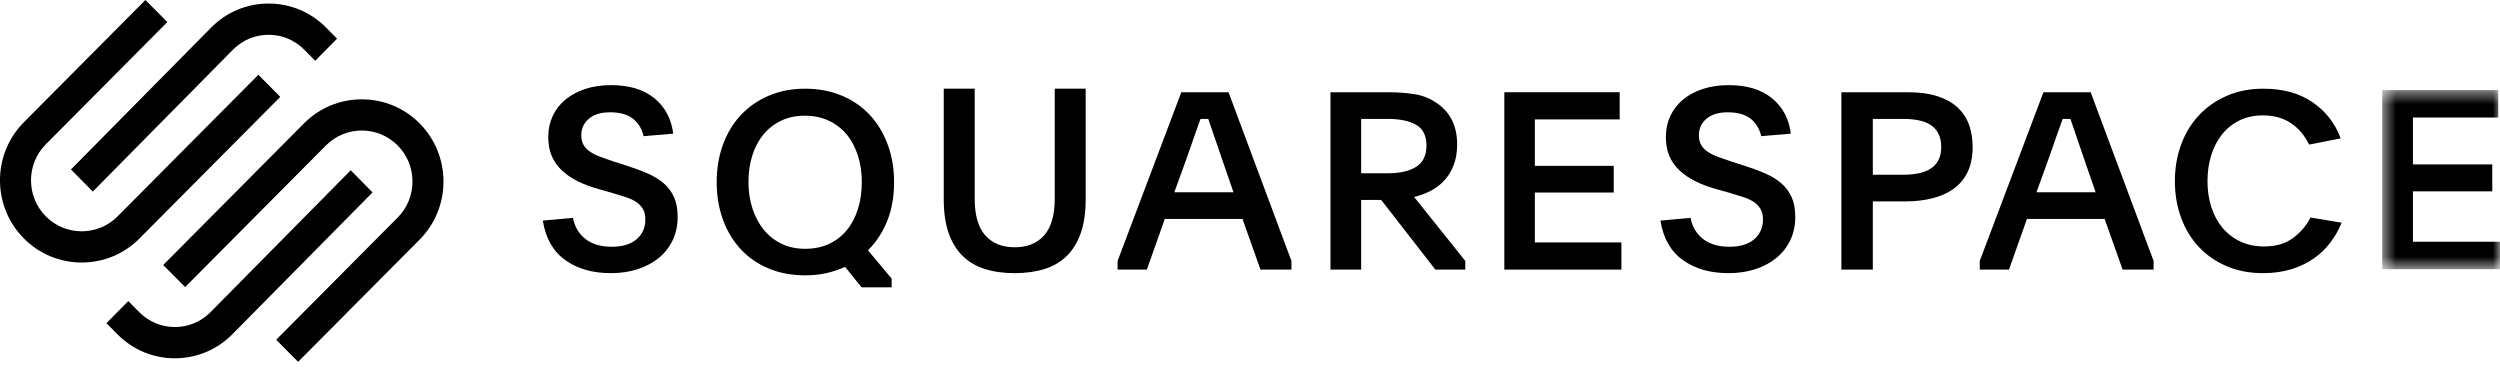 <svg width="180" height="27" viewBox="0 0 180 27" fill="none" xmlns="http://www.w3.org/2000/svg">
<path fill-rule="evenodd" clip-rule="evenodd" d="M6.681 13.793L16.77 3.581C17.456 2.887 18.368 2.505 19.34 2.505C20.312 2.505 21.224 2.886 21.909 3.58L22.695 4.376L24.267 2.784L23.481 1.989C22.377 0.871 20.906 0.255 19.34 0.255C17.773 0.256 16.302 0.871 15.198 1.989L5.108 12.201L6.681 13.793Z" fill="black"/>
<path fill-rule="evenodd" clip-rule="evenodd" d="M20.181 6.973L18.601 5.383L8.464 15.58C7.04 17.012 4.724 17.012 3.301 15.581C1.877 14.149 1.877 11.819 3.301 10.387L12.048 1.589L10.468 0L1.721 8.798C-0.574 11.106 -0.574 14.862 1.721 17.17C2.831 18.286 4.308 18.901 5.882 18.901C7.455 18.901 8.934 18.285 10.043 17.169L20.181 6.973Z" fill="black"/>
<path fill-rule="evenodd" clip-rule="evenodd" d="M30.21 8.882C29.101 7.766 27.624 7.152 26.049 7.152C24.476 7.152 22.997 7.767 21.888 8.883L11.751 19.08L13.33 20.669L23.468 10.472C24.892 9.04 27.208 9.04 28.631 10.472C29.319 11.164 29.698 12.086 29.698 13.068C29.698 14.051 29.319 14.973 28.631 15.665L19.884 24.464L21.464 26.052L30.21 17.255C32.505 14.946 32.505 11.191 30.21 8.882Z" fill="black"/>
<path fill-rule="evenodd" clip-rule="evenodd" d="M25.25 12.26L15.161 22.472C13.744 23.905 11.439 23.906 10.022 22.472L9.236 21.677L7.664 23.268L8.45 24.064C9.554 25.182 11.024 25.797 12.592 25.797C14.158 25.797 15.628 25.181 16.733 24.063L26.823 13.852L25.25 12.26Z" fill="black"/>
<path fill-rule="evenodd" clip-rule="evenodd" d="M41.249 15.685C41.379 16.337 41.684 16.847 42.163 17.215C42.642 17.583 43.272 17.767 44.053 17.767C44.822 17.767 45.416 17.586 45.836 17.224C46.257 16.862 46.466 16.386 46.466 15.794C46.466 15.505 46.41 15.26 46.298 15.061C46.185 14.862 46.029 14.693 45.828 14.554C45.626 14.416 45.378 14.298 45.082 14.202C44.787 14.105 44.455 14.003 44.088 13.894L43.13 13.623C42.562 13.466 42.053 13.276 41.604 13.052C41.154 12.829 40.77 12.567 40.45 12.265C40.131 11.964 39.889 11.617 39.723 11.225C39.557 10.832 39.474 10.377 39.474 9.858C39.474 9.315 39.581 8.815 39.794 8.356C40.007 7.898 40.309 7.505 40.699 7.18C41.09 6.854 41.562 6.598 42.119 6.41C42.675 6.224 43.301 6.13 44 6.13C45.313 6.13 46.354 6.447 47.123 7.08C47.892 7.714 48.341 8.561 48.472 9.623L46.342 9.804C46.212 9.261 45.952 8.839 45.561 8.537C45.171 8.236 44.627 8.085 43.929 8.085C43.278 8.085 42.769 8.238 42.403 8.546C42.036 8.854 41.852 9.249 41.852 9.732C41.852 10.009 41.906 10.241 42.012 10.428C42.119 10.616 42.272 10.778 42.474 10.917C42.675 11.056 42.92 11.179 43.21 11.287C43.5 11.396 43.828 11.511 44.195 11.632L45.1 11.921C45.668 12.102 46.18 12.292 46.635 12.491C47.09 12.69 47.478 12.929 47.797 13.206C48.117 13.484 48.362 13.816 48.534 14.202C48.705 14.588 48.791 15.064 48.791 15.631C48.791 16.235 48.673 16.787 48.436 17.287C48.199 17.788 47.869 18.213 47.443 18.563C47.017 18.913 46.511 19.185 45.925 19.377C45.339 19.57 44.692 19.667 43.982 19.667C42.669 19.667 41.574 19.354 40.699 18.726C39.823 18.099 39.285 17.152 39.084 15.884L41.249 15.685Z" fill="black"/>
<path fill-rule="evenodd" clip-rule="evenodd" d="M57.952 8.331C57.314 8.331 56.743 8.451 56.241 8.691C55.738 8.931 55.312 9.263 54.964 9.688C54.614 10.114 54.348 10.618 54.165 11.199C53.982 11.78 53.89 12.413 53.89 13.096C53.89 13.779 53.984 14.414 54.174 15.002C54.363 15.589 54.632 16.099 54.981 16.53C55.33 16.962 55.756 17.3 56.258 17.546C56.761 17.792 57.331 17.914 57.97 17.914C58.609 17.914 59.179 17.798 59.682 17.564C60.184 17.33 60.611 17.004 60.959 16.584C61.308 16.165 61.577 15.658 61.766 15.065C61.955 14.471 62.05 13.821 62.05 13.114C62.05 12.418 61.955 11.777 61.766 11.19C61.577 10.603 61.308 10.099 60.959 9.68C60.611 9.26 60.181 8.931 59.673 8.691C59.165 8.451 58.591 8.331 57.952 8.331ZM57.97 6.386C58.928 6.386 59.803 6.551 60.596 6.881C61.388 7.211 62.062 7.673 62.618 8.268C63.174 8.863 63.605 9.574 63.913 10.403C64.221 11.231 64.374 12.138 64.374 13.123C64.374 14.144 64.212 15.066 63.887 15.888C63.561 16.711 63.097 17.422 62.494 18.023L64.197 20.058V20.689H62.033L60.844 19.212C60.43 19.404 59.986 19.554 59.514 19.662C59.04 19.77 58.532 19.824 57.988 19.824C57.006 19.824 56.122 19.659 55.336 19.329C54.549 18.999 53.881 18.536 53.331 17.942C52.781 17.347 52.355 16.639 52.054 15.816C51.752 14.993 51.602 14.096 51.602 13.123C51.602 12.138 51.752 11.235 52.054 10.411C52.355 9.589 52.784 8.88 53.34 8.286C53.895 7.691 54.567 7.226 55.353 6.89C56.14 6.554 57.012 6.386 57.97 6.386Z" fill="black"/>
<path fill-rule="evenodd" clip-rule="evenodd" d="M73.059 17.803C73.967 17.803 74.674 17.517 75.181 16.944C75.687 16.371 75.941 15.493 75.941 14.311V6.386H78.168V14.365C78.168 15.306 78.05 16.111 77.815 16.781C77.578 17.451 77.243 18 76.807 18.428C76.371 18.856 75.835 19.17 75.198 19.369C74.562 19.568 73.849 19.667 73.059 19.667C72.257 19.667 71.542 19.568 70.912 19.369C70.281 19.17 69.748 18.856 69.311 18.428C68.876 18 68.54 17.451 68.303 16.781C68.068 16.111 67.95 15.306 67.95 14.365V6.386H70.178V14.311C70.178 15.493 70.431 16.371 70.938 16.944C71.445 17.517 72.152 17.803 73.059 17.803Z" fill="black"/>
<path fill-rule="evenodd" clip-rule="evenodd" d="M84.55 13.845H88.812L88.111 11.817C87.835 11.023 87.613 10.376 87.445 9.878C87.277 9.38 87.127 8.942 86.996 8.562H86.439C86.366 8.763 86.294 8.965 86.222 9.167C86.15 9.368 86.07 9.594 85.98 9.843C85.889 10.092 85.791 10.376 85.683 10.697C85.575 11.016 85.443 11.39 85.287 11.817L84.55 13.845ZM80.467 18.789L85.054 6.641H88.453L92.984 18.789V19.412H90.754L89.46 15.765H83.867L82.572 19.412H80.467V18.789Z" fill="black"/>
<path fill-rule="evenodd" clip-rule="evenodd" d="M98.003 12.475H99.944C100.8 12.475 101.473 12.319 101.966 12.008C102.459 11.697 102.706 11.188 102.706 10.483C102.706 9.766 102.456 9.267 101.957 8.985C101.459 8.703 100.788 8.562 99.944 8.562H98.003V12.475ZM105.502 19.412H103.346L99.446 14.396H98.003V19.412H95.794V6.641H99.944C100.597 6.641 101.218 6.685 101.806 6.774C102.393 6.863 102.925 7.068 103.4 7.388C104.409 8.051 104.914 9.053 104.914 10.393C104.914 10.974 104.828 11.481 104.655 11.914C104.483 12.346 104.255 12.714 103.97 13.016C103.685 13.319 103.355 13.564 102.982 13.754C102.607 13.944 102.218 14.086 101.815 14.181L105.502 18.789V19.412Z" fill="black"/>
<path fill-rule="evenodd" clip-rule="evenodd" d="M108.312 6.641H116.617V8.597H110.509V11.941H116.188V13.862H110.509V17.455H116.742V19.412H108.312V6.641Z" fill="black"/>
<path fill-rule="evenodd" clip-rule="evenodd" d="M121.717 15.685C121.847 16.337 122.152 16.847 122.631 17.215C123.11 17.583 123.74 17.767 124.521 17.767C125.29 17.767 125.884 17.586 126.304 17.224C126.724 16.862 126.934 16.386 126.934 15.794C126.934 15.505 126.878 15.26 126.765 15.061C126.653 14.862 126.496 14.693 126.295 14.554C126.094 14.416 125.846 14.298 125.55 14.202C125.254 14.105 124.923 14.003 124.556 13.894L123.598 13.623C123.03 13.466 122.521 13.276 122.072 13.052C121.622 12.829 121.238 12.567 120.919 12.265C120.599 11.964 120.356 11.617 120.191 11.225C120.025 10.832 119.942 10.377 119.942 9.858C119.942 9.315 120.049 8.815 120.262 8.356C120.475 7.898 120.776 7.505 121.167 7.18C121.557 6.854 122.03 6.598 122.587 6.41C123.142 6.224 123.769 6.13 124.467 6.13C125.78 6.13 126.821 6.447 127.591 7.08C128.359 7.714 128.809 8.561 128.939 9.623L126.81 9.804C126.68 9.261 126.419 8.839 126.029 8.537C125.639 8.236 125.094 8.085 124.396 8.085C123.746 8.085 123.237 8.238 122.87 8.546C122.504 8.854 122.32 9.249 122.32 9.732C122.32 10.009 122.373 10.241 122.48 10.428C122.587 10.616 122.74 10.778 122.941 10.917C123.142 11.056 123.388 11.179 123.678 11.287C123.968 11.396 124.296 11.511 124.662 11.632L125.568 11.921C126.135 12.102 126.647 12.292 127.103 12.491C127.558 12.69 127.946 12.929 128.265 13.206C128.584 13.484 128.83 13.816 129.001 14.202C129.173 14.588 129.259 15.064 129.259 15.631C129.259 16.235 129.141 16.787 128.904 17.287C128.667 17.788 128.336 18.213 127.91 18.563C127.484 18.913 126.979 19.185 126.393 19.377C125.807 19.57 125.159 19.667 124.45 19.667C123.137 19.667 122.042 19.354 121.167 18.726C120.291 18.099 119.753 17.152 119.552 15.884L121.717 15.685Z" fill="black"/>
<path fill-rule="evenodd" clip-rule="evenodd" d="M134.843 12.582H137.016C137.414 12.582 137.779 12.549 138.111 12.485C138.443 12.42 138.733 12.311 138.98 12.158C139.228 12.006 139.421 11.8 139.56 11.541C139.699 11.283 139.768 10.965 139.768 10.589C139.768 10.201 139.699 9.876 139.56 9.611C139.421 9.347 139.231 9.138 138.989 8.985C138.748 8.832 138.461 8.723 138.13 8.659C137.797 8.594 137.438 8.562 137.052 8.562H134.843V12.582ZM132.58 6.641H137.324C138.205 6.641 138.944 6.742 139.542 6.943C140.139 7.145 140.622 7.423 140.99 7.779C141.358 8.135 141.624 8.553 141.787 9.033C141.95 9.513 142.031 10.032 142.031 10.589C142.031 11.254 141.92 11.832 141.696 12.323C141.473 12.816 141.15 13.222 140.728 13.542C140.305 13.862 139.792 14.102 139.189 14.262C138.585 14.422 137.903 14.502 137.143 14.502H134.843V19.412H132.58V6.641Z" fill="black"/>
<path fill-rule="evenodd" clip-rule="evenodd" d="M146.625 13.845H150.887L150.185 11.817C149.909 11.023 149.688 10.376 149.52 9.878C149.352 9.38 149.202 8.942 149.071 8.562H148.513C148.441 8.763 148.369 8.965 148.297 9.167C148.225 9.368 148.144 9.594 148.054 9.843C147.964 10.092 147.866 10.376 147.758 10.697C147.65 11.016 147.518 11.39 147.362 11.817L146.625 13.845ZM142.542 18.789L147.128 6.641H150.527L155.059 18.789V19.412H152.829L151.535 15.765H145.941L144.646 19.412H142.542V18.789Z" fill="black"/>
<path fill-rule="evenodd" clip-rule="evenodd" d="M168.598 16.035C168.395 16.534 168.129 17.003 167.801 17.443C167.472 17.883 167.075 18.269 166.609 18.598C166.143 18.927 165.602 19.188 164.987 19.38C164.372 19.571 163.688 19.667 162.935 19.667C161.979 19.667 161.11 19.501 160.328 19.168C159.546 18.836 158.878 18.376 158.325 17.789C157.771 17.201 157.344 16.501 157.043 15.688C156.742 14.875 156.592 13.994 156.592 13.044C156.592 12.095 156.742 11.213 157.043 10.4C157.344 9.587 157.774 8.884 158.333 8.29C158.892 7.697 159.564 7.231 160.346 6.893C161.128 6.554 162.003 6.386 162.971 6.386C164.381 6.386 165.561 6.712 166.51 7.365C167.46 8.017 168.132 8.884 168.527 9.964L166.251 10.409C165.94 9.756 165.507 9.243 164.951 8.869C164.396 8.495 163.724 8.308 162.935 8.308C162.302 8.308 161.738 8.429 161.242 8.672C160.746 8.914 160.328 9.248 159.988 9.674C159.647 10.1 159.387 10.602 159.208 11.182C159.029 11.761 158.939 12.382 158.939 13.044C158.939 13.718 159.032 14.342 159.217 14.915C159.402 15.489 159.671 15.985 160.023 16.405C160.376 16.825 160.803 17.153 161.305 17.389C161.806 17.626 162.38 17.744 163.025 17.744C163.861 17.744 164.551 17.543 165.095 17.139C165.638 16.735 166.059 16.243 166.358 15.661L168.598 16.035Z" fill="black"/>
<mask id="mask0_1988_2376" style="mask-type:alpha" maskUnits="userSpaceOnUse" x="171" y="6" width="9" height="14">
<path d="M171.522 6.487H180V19.381H171.522V6.487Z" fill="black"/>
</mask>
<g mask="url(#mask0_1988_2376)">
<path fill-rule="evenodd" clip-rule="evenodd" d="M171.522 6.487H179.875V8.462H173.732V11.838H179.444V13.778H173.732V17.405H180V19.381H171.522V6.487Z" fill="black"/>
</g>
</svg>
